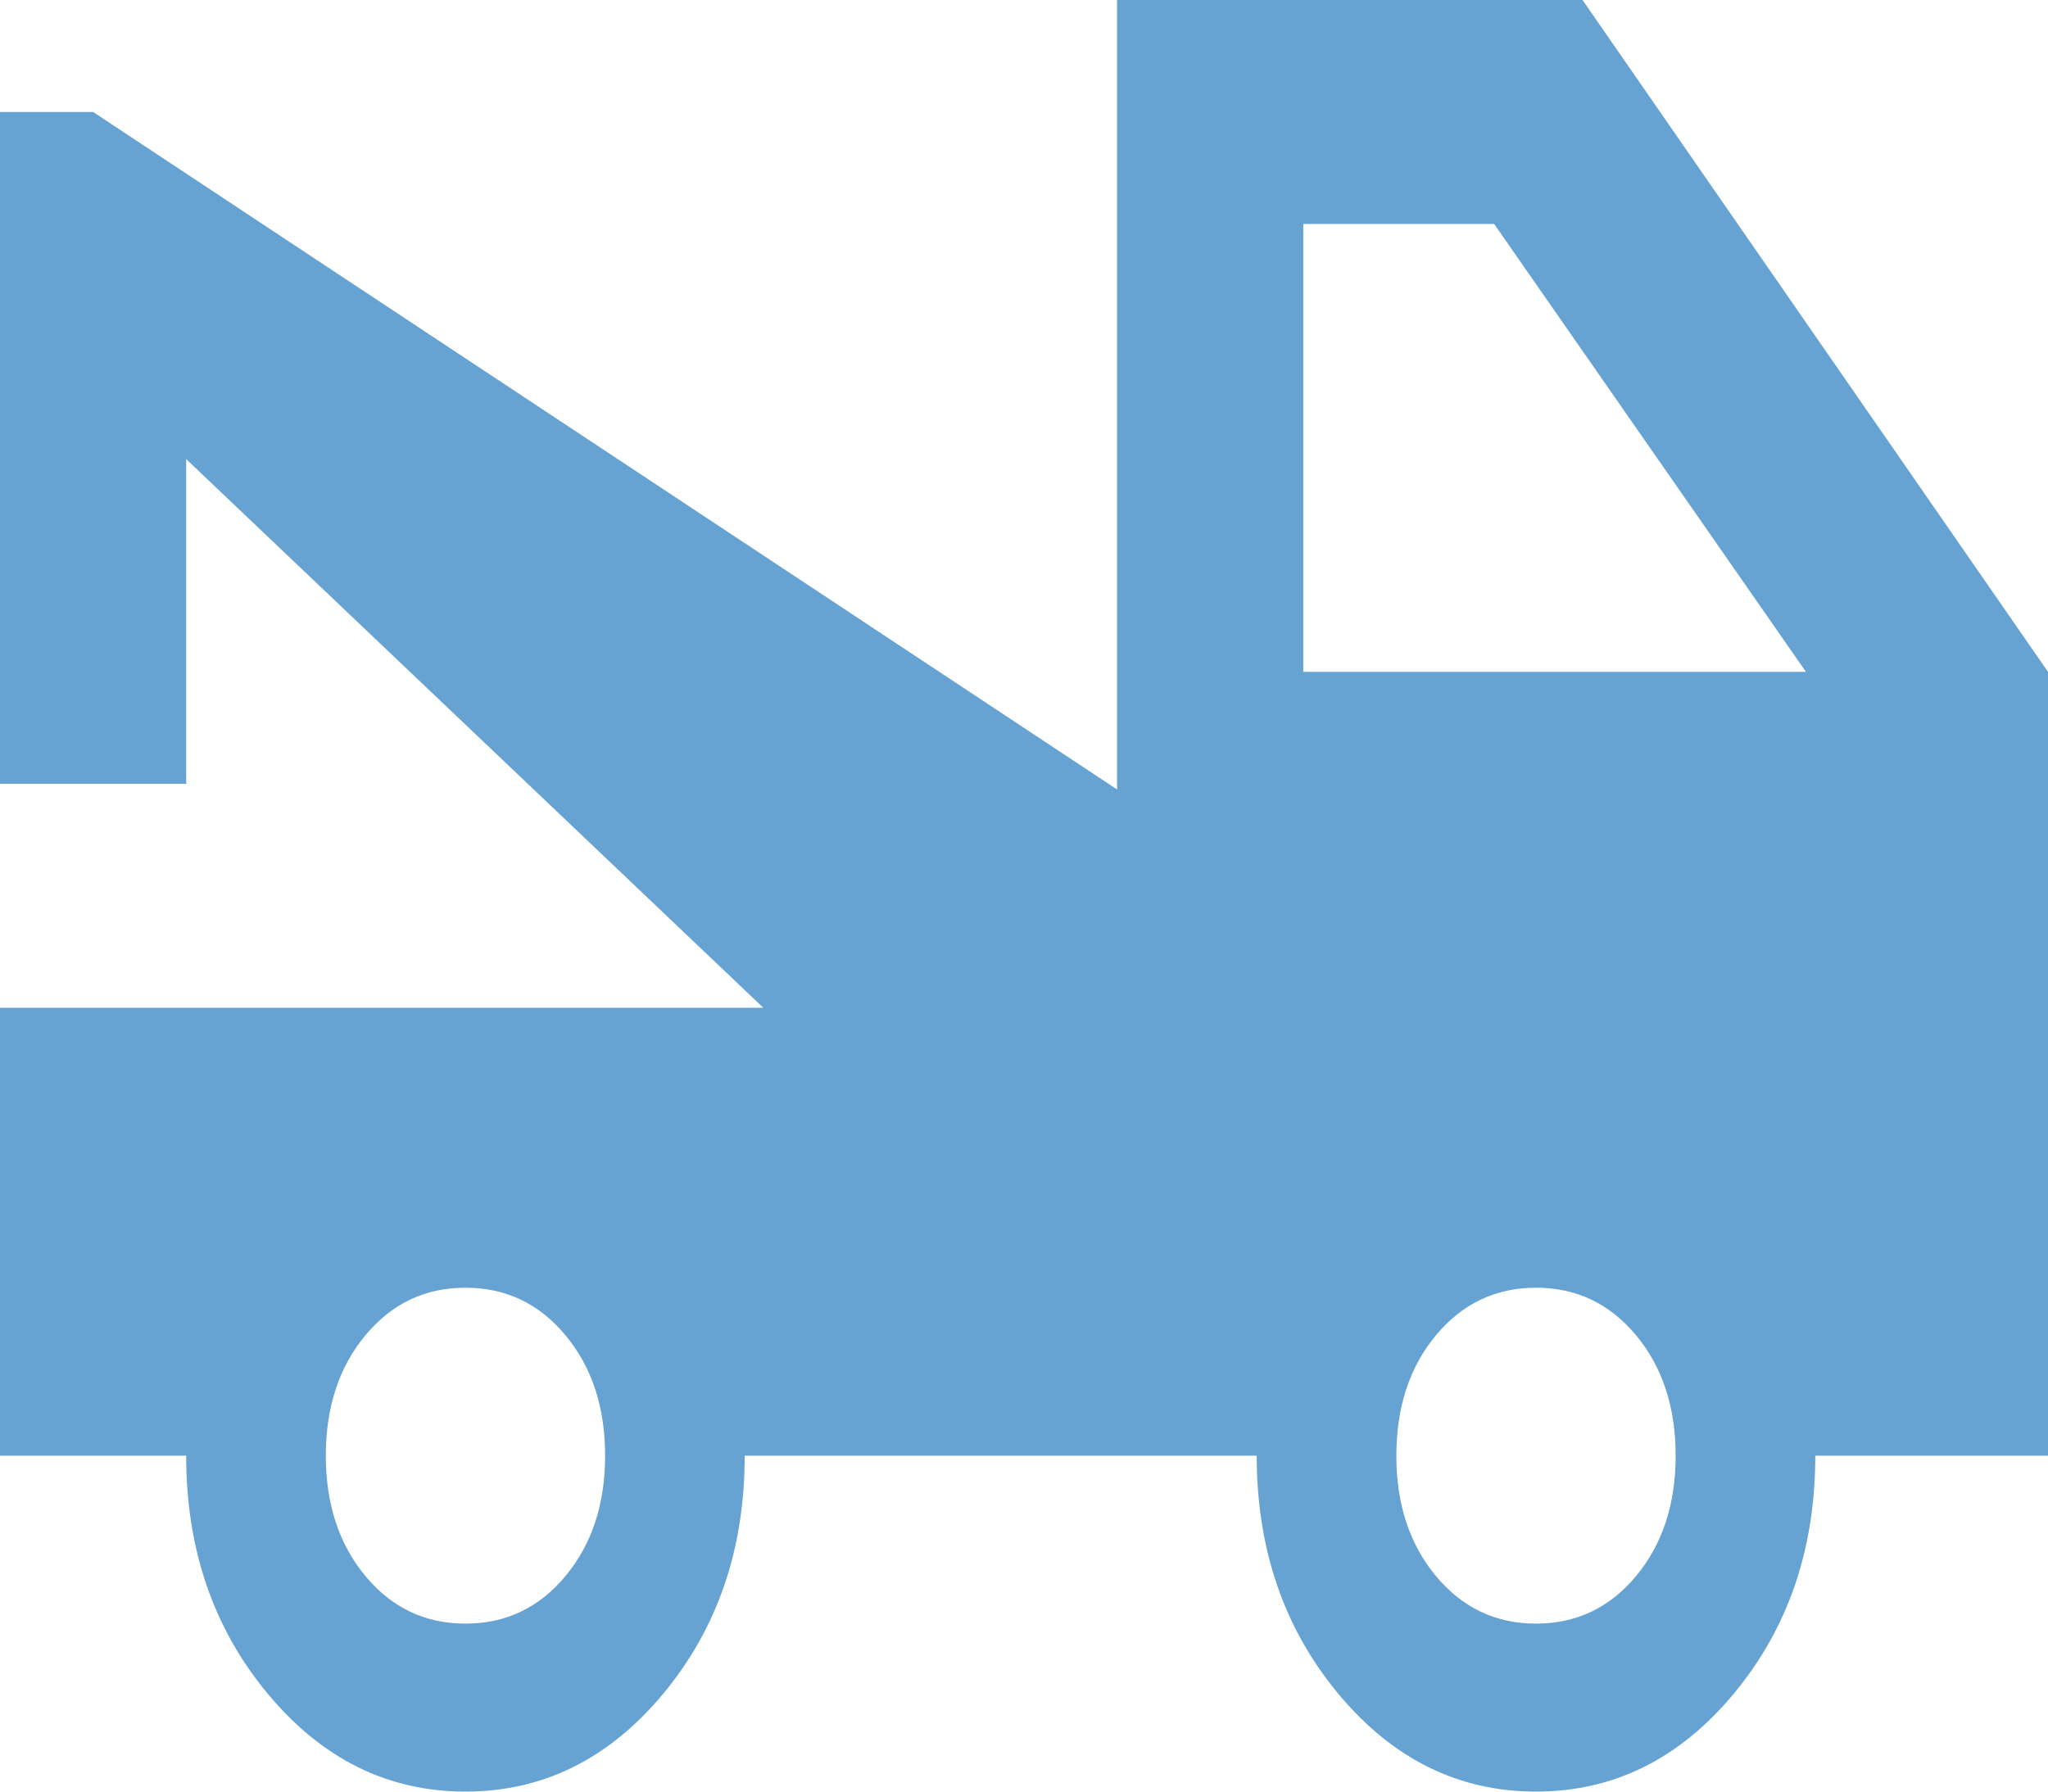 <svg width="32" height="28" viewBox="0 0 32 28" fill="none" xmlns="http://www.w3.org/2000/svg">
<path d="M0 22.75V15.75H11.927L2.909 7.175V12.25H0V1.75H1.455L17.454 12.338V0H24.727L32 10.5V22.75H28.364C28.364 24.208 27.939 25.448 27.091 26.469C26.242 27.49 25.212 28 24 28C22.788 28 21.758 27.49 20.909 26.469C20.061 25.448 19.636 24.208 19.636 22.75H11.636C11.636 24.208 11.212 25.448 10.364 26.469C9.515 27.49 8.485 28 7.273 28C6.061 28 5.03 27.49 4.182 26.469C3.333 25.448 2.909 24.208 2.909 22.75H0ZM7.273 25.375C7.903 25.375 8.424 25.127 8.836 24.631C9.248 24.135 9.455 23.508 9.455 22.75C9.455 21.992 9.248 21.365 8.836 20.869C8.424 20.373 7.903 20.125 7.273 20.125C6.642 20.125 6.121 20.373 5.709 20.869C5.297 21.365 5.091 21.992 5.091 22.75C5.091 23.508 5.297 24.135 5.709 24.631C6.121 25.127 6.642 25.375 7.273 25.375ZM24 25.375C24.63 25.375 25.151 25.127 25.564 24.631C25.976 24.135 26.182 23.508 26.182 22.75C26.182 21.992 25.976 21.365 25.564 20.869C25.151 20.373 24.63 20.125 24 20.125C23.37 20.125 22.849 20.373 22.436 20.869C22.024 21.365 21.818 21.992 21.818 22.75C21.818 23.508 22.024 24.135 22.436 24.631C22.849 25.127 23.37 25.375 24 25.375ZM20.364 10.5H28.218L23.346 3.5H20.364V10.5Z" fill="#66A3D2"/>
</svg>
